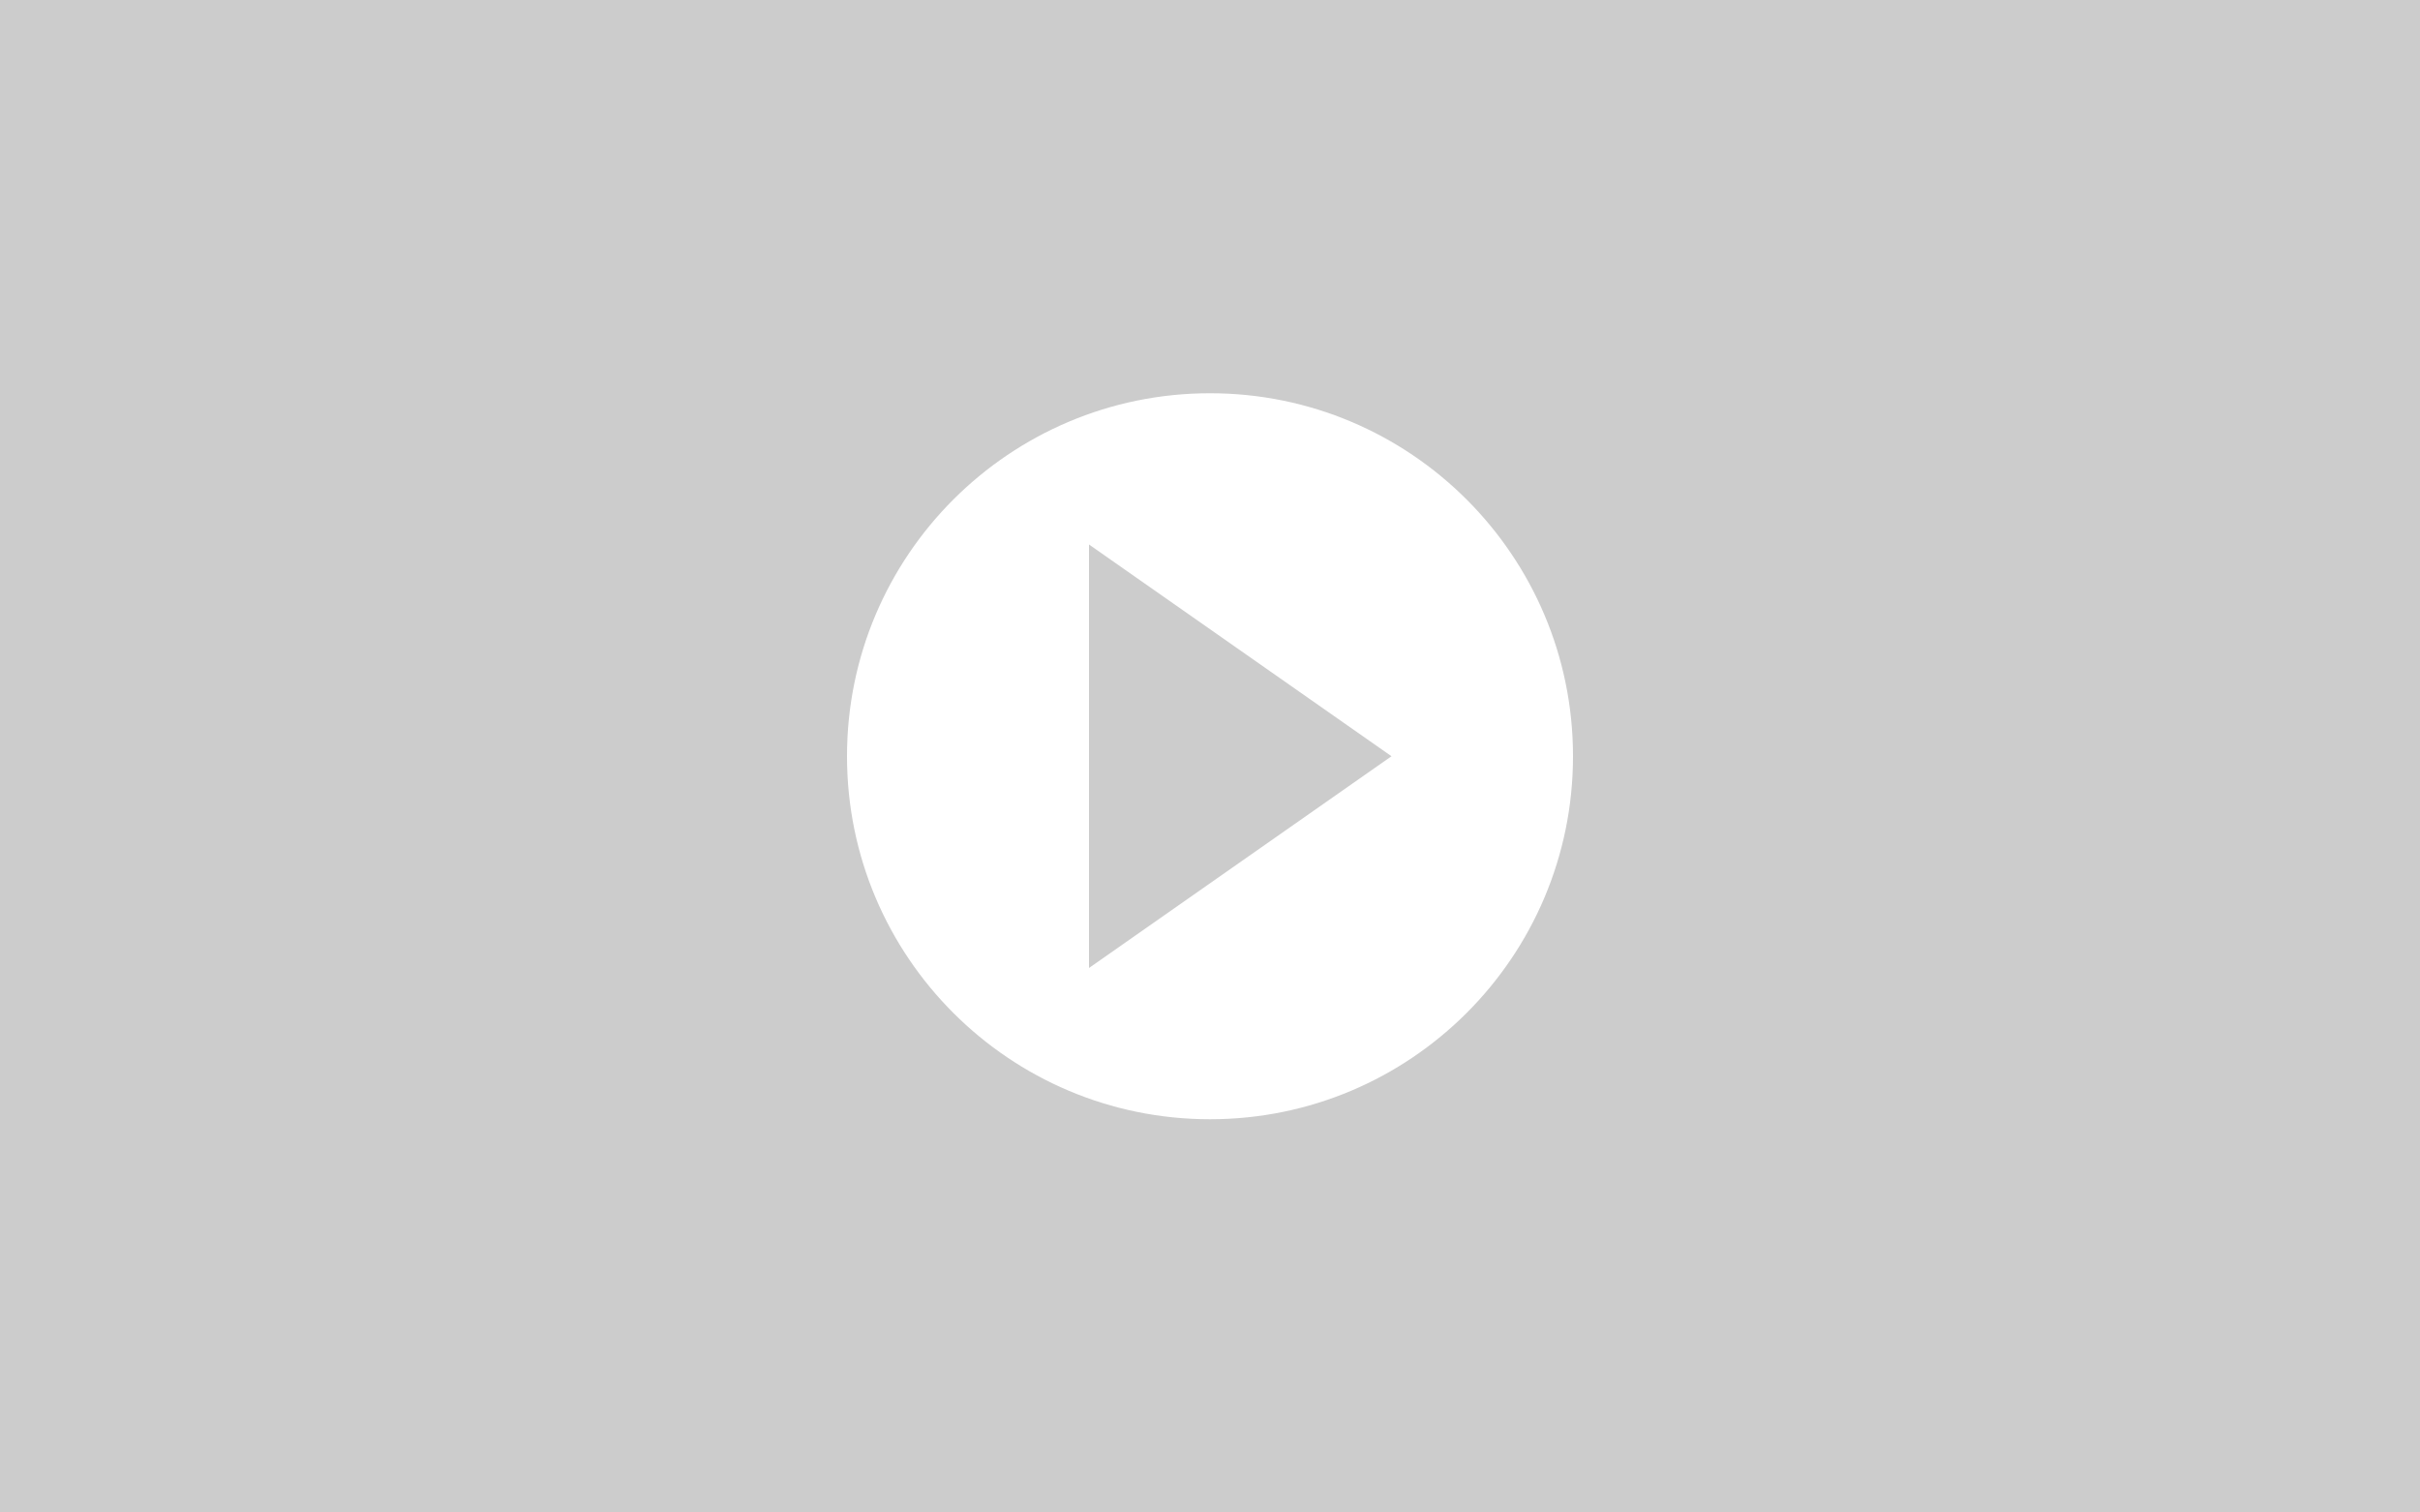 <?xml version="1.0" encoding="UTF-8" standalone="no"?>
<svg width="160px" height="100px" viewBox="0 0 160 100" version="1.1" xmlns="http://www.w3.org/2000/svg" xmlns:xlink="http://www.w3.org/1999/xlink" xmlns:sketch="http://www.bohemiancoding.com/sketch/ns">
    <rect x="0" y="0" width="160" height="100" fill="#333333" stroke="none"/>
    <title>video-16x10</title>
    <description>Created with Sketch (http://www.bohemiancoding.com/sketch)</description>
    <defs></defs>
    <g id="Page 1" fill="#D8D8D8" fill-rule="evenodd">
        <path d="M0,0 L0,100 L160,100 L160,0 L0,0 Z M0,0" id="Rectangle 2" fill="#CCCCCC"></path>
        <path d="M80,74 C93.255,74 104,63.255 104,50 C104,36.745 93.255,26 80,26 C66.745,26 56,36.745 56,50 C56,63.255 66.745,74 80,74 Z M80,74" id="Oval 2" fill="#FFFFFF"></path>
        <path d="M72,64 L72,36 L92,50 L72,64 Z M72,64" id="Triangle 1" fill="#CCCCCC"></path>
    </g>
</svg>